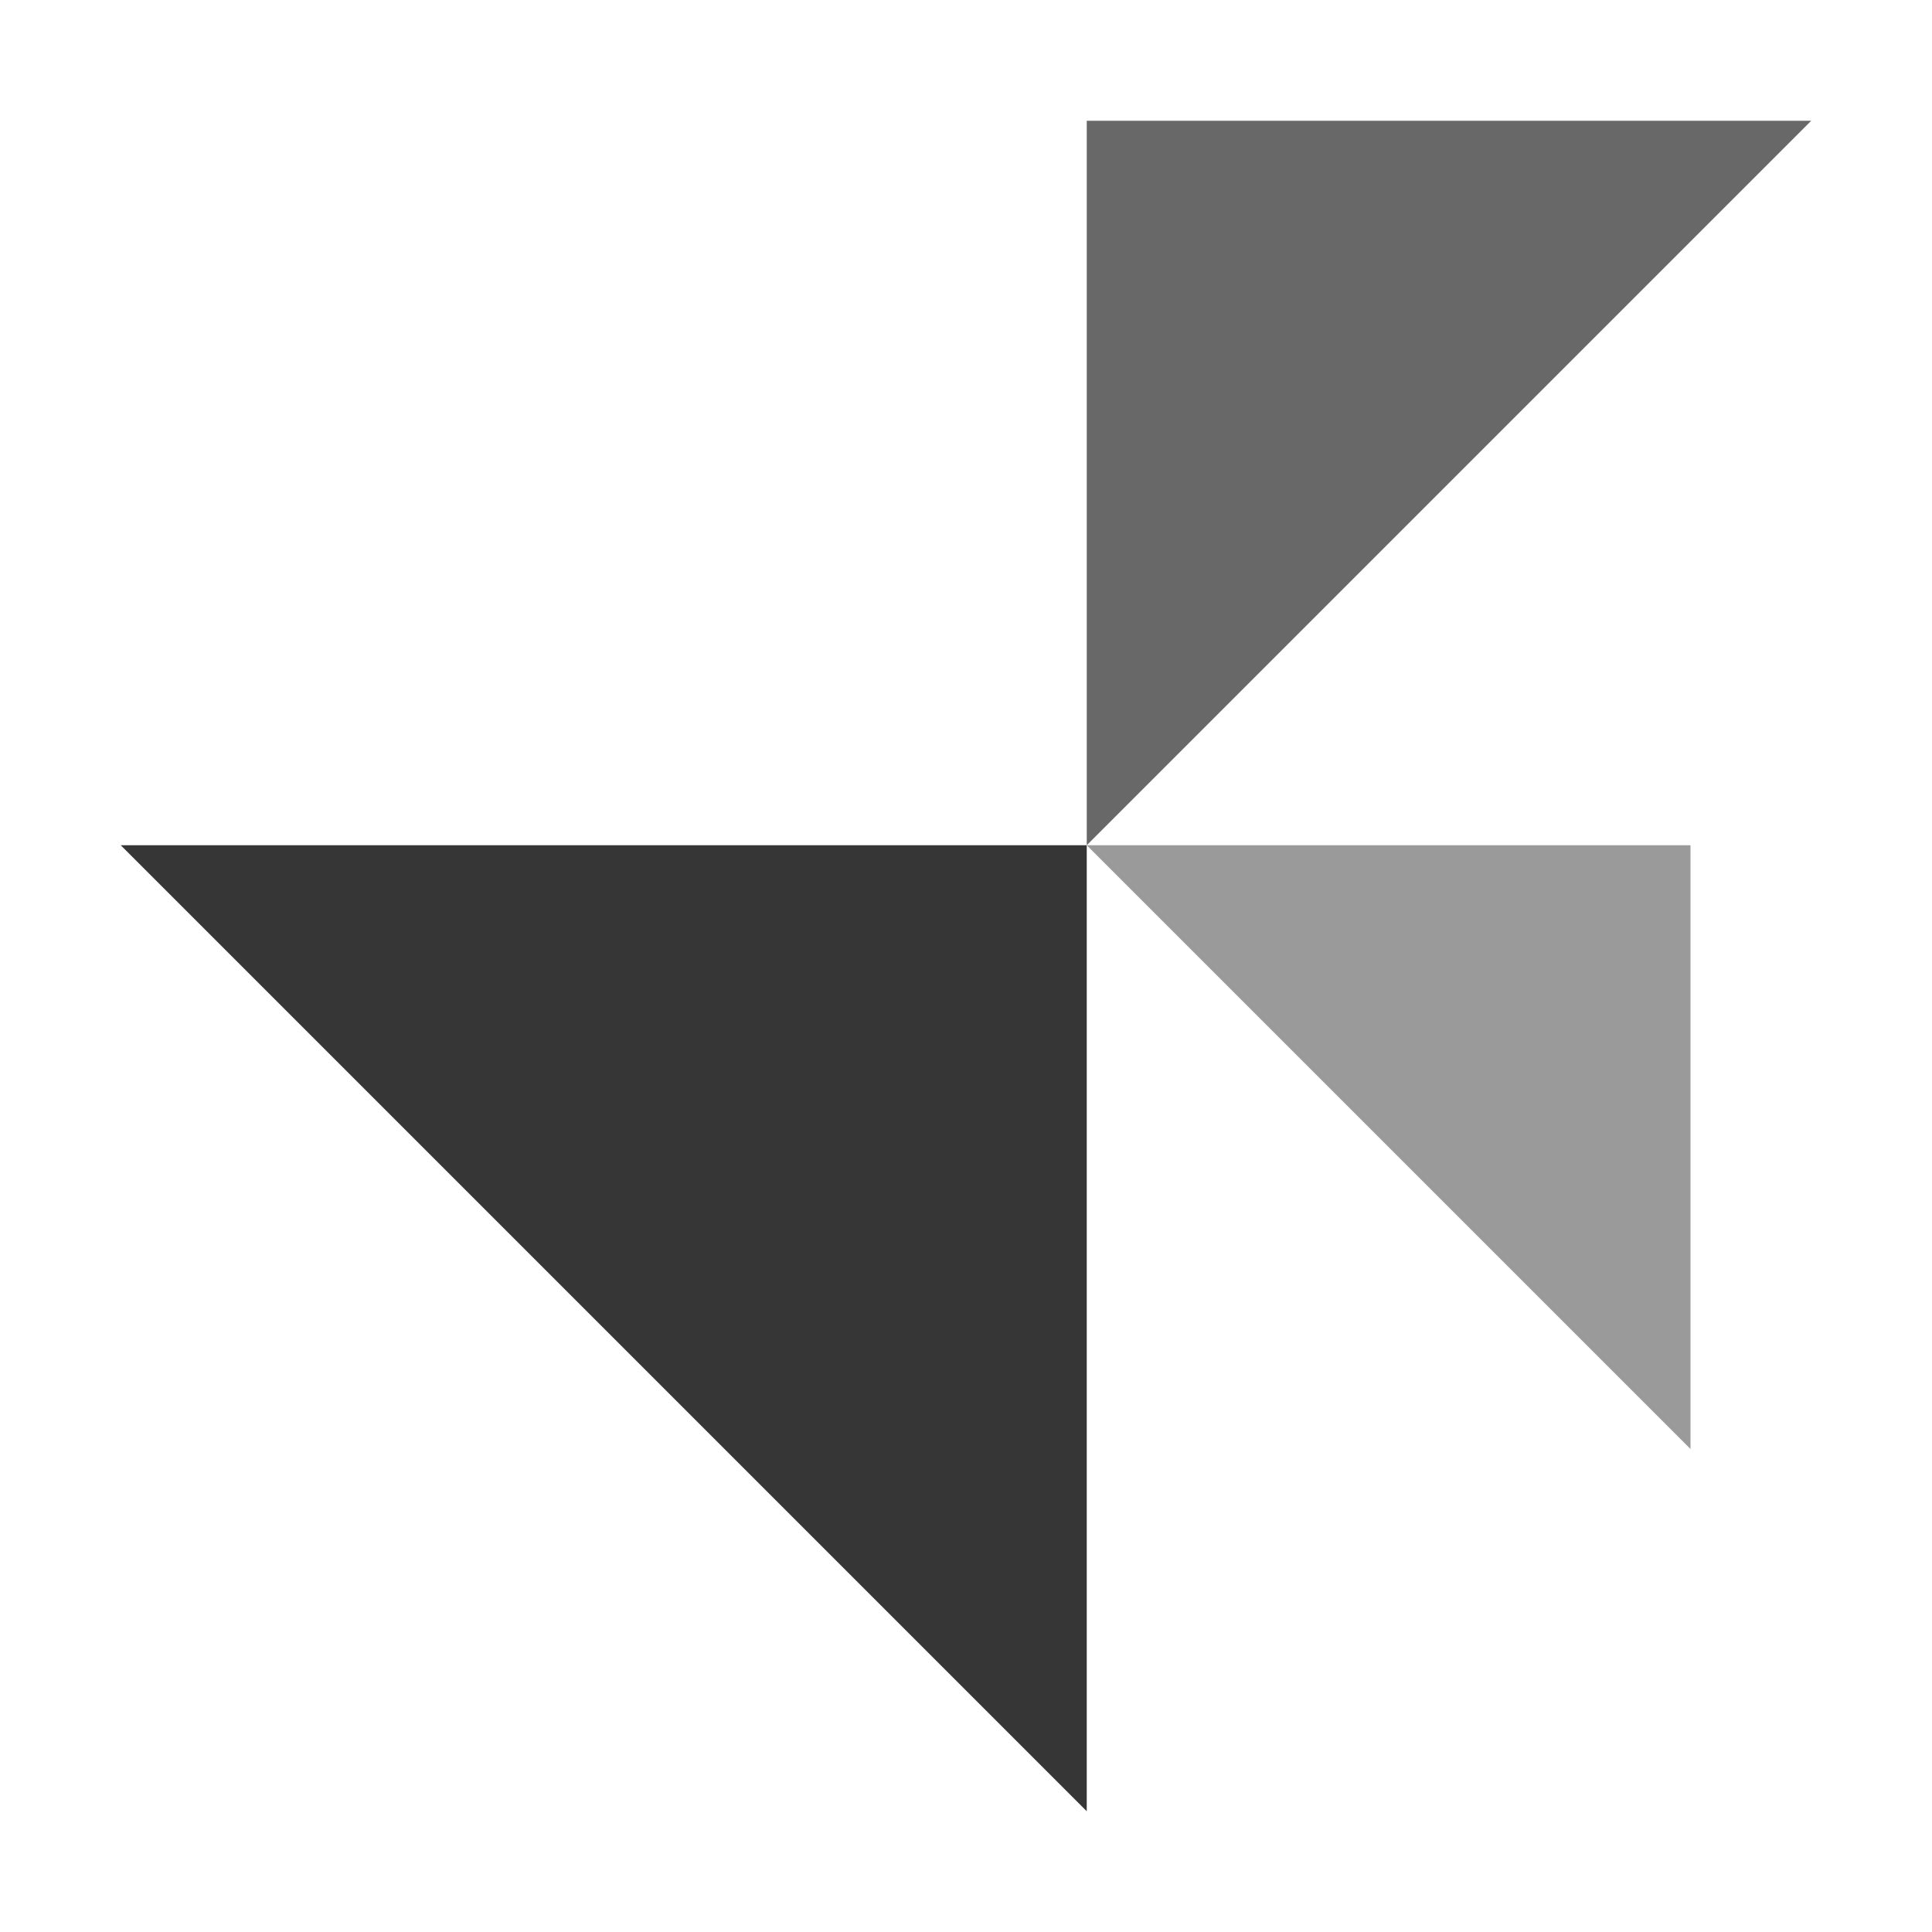 <svg width="16px" height="16px" version="1.1" viewBox="0 0 16 16" xmlns="http://www.w3.org/2000/svg">
 <g fill="#363636">
  <path d="m1 7h8v8z"/>
  <path d="m15 1h-6v6z" opacity=".75"/>
  <path d="m9 7h5v5z" opacity=".5"/>
 </g>
</svg>
